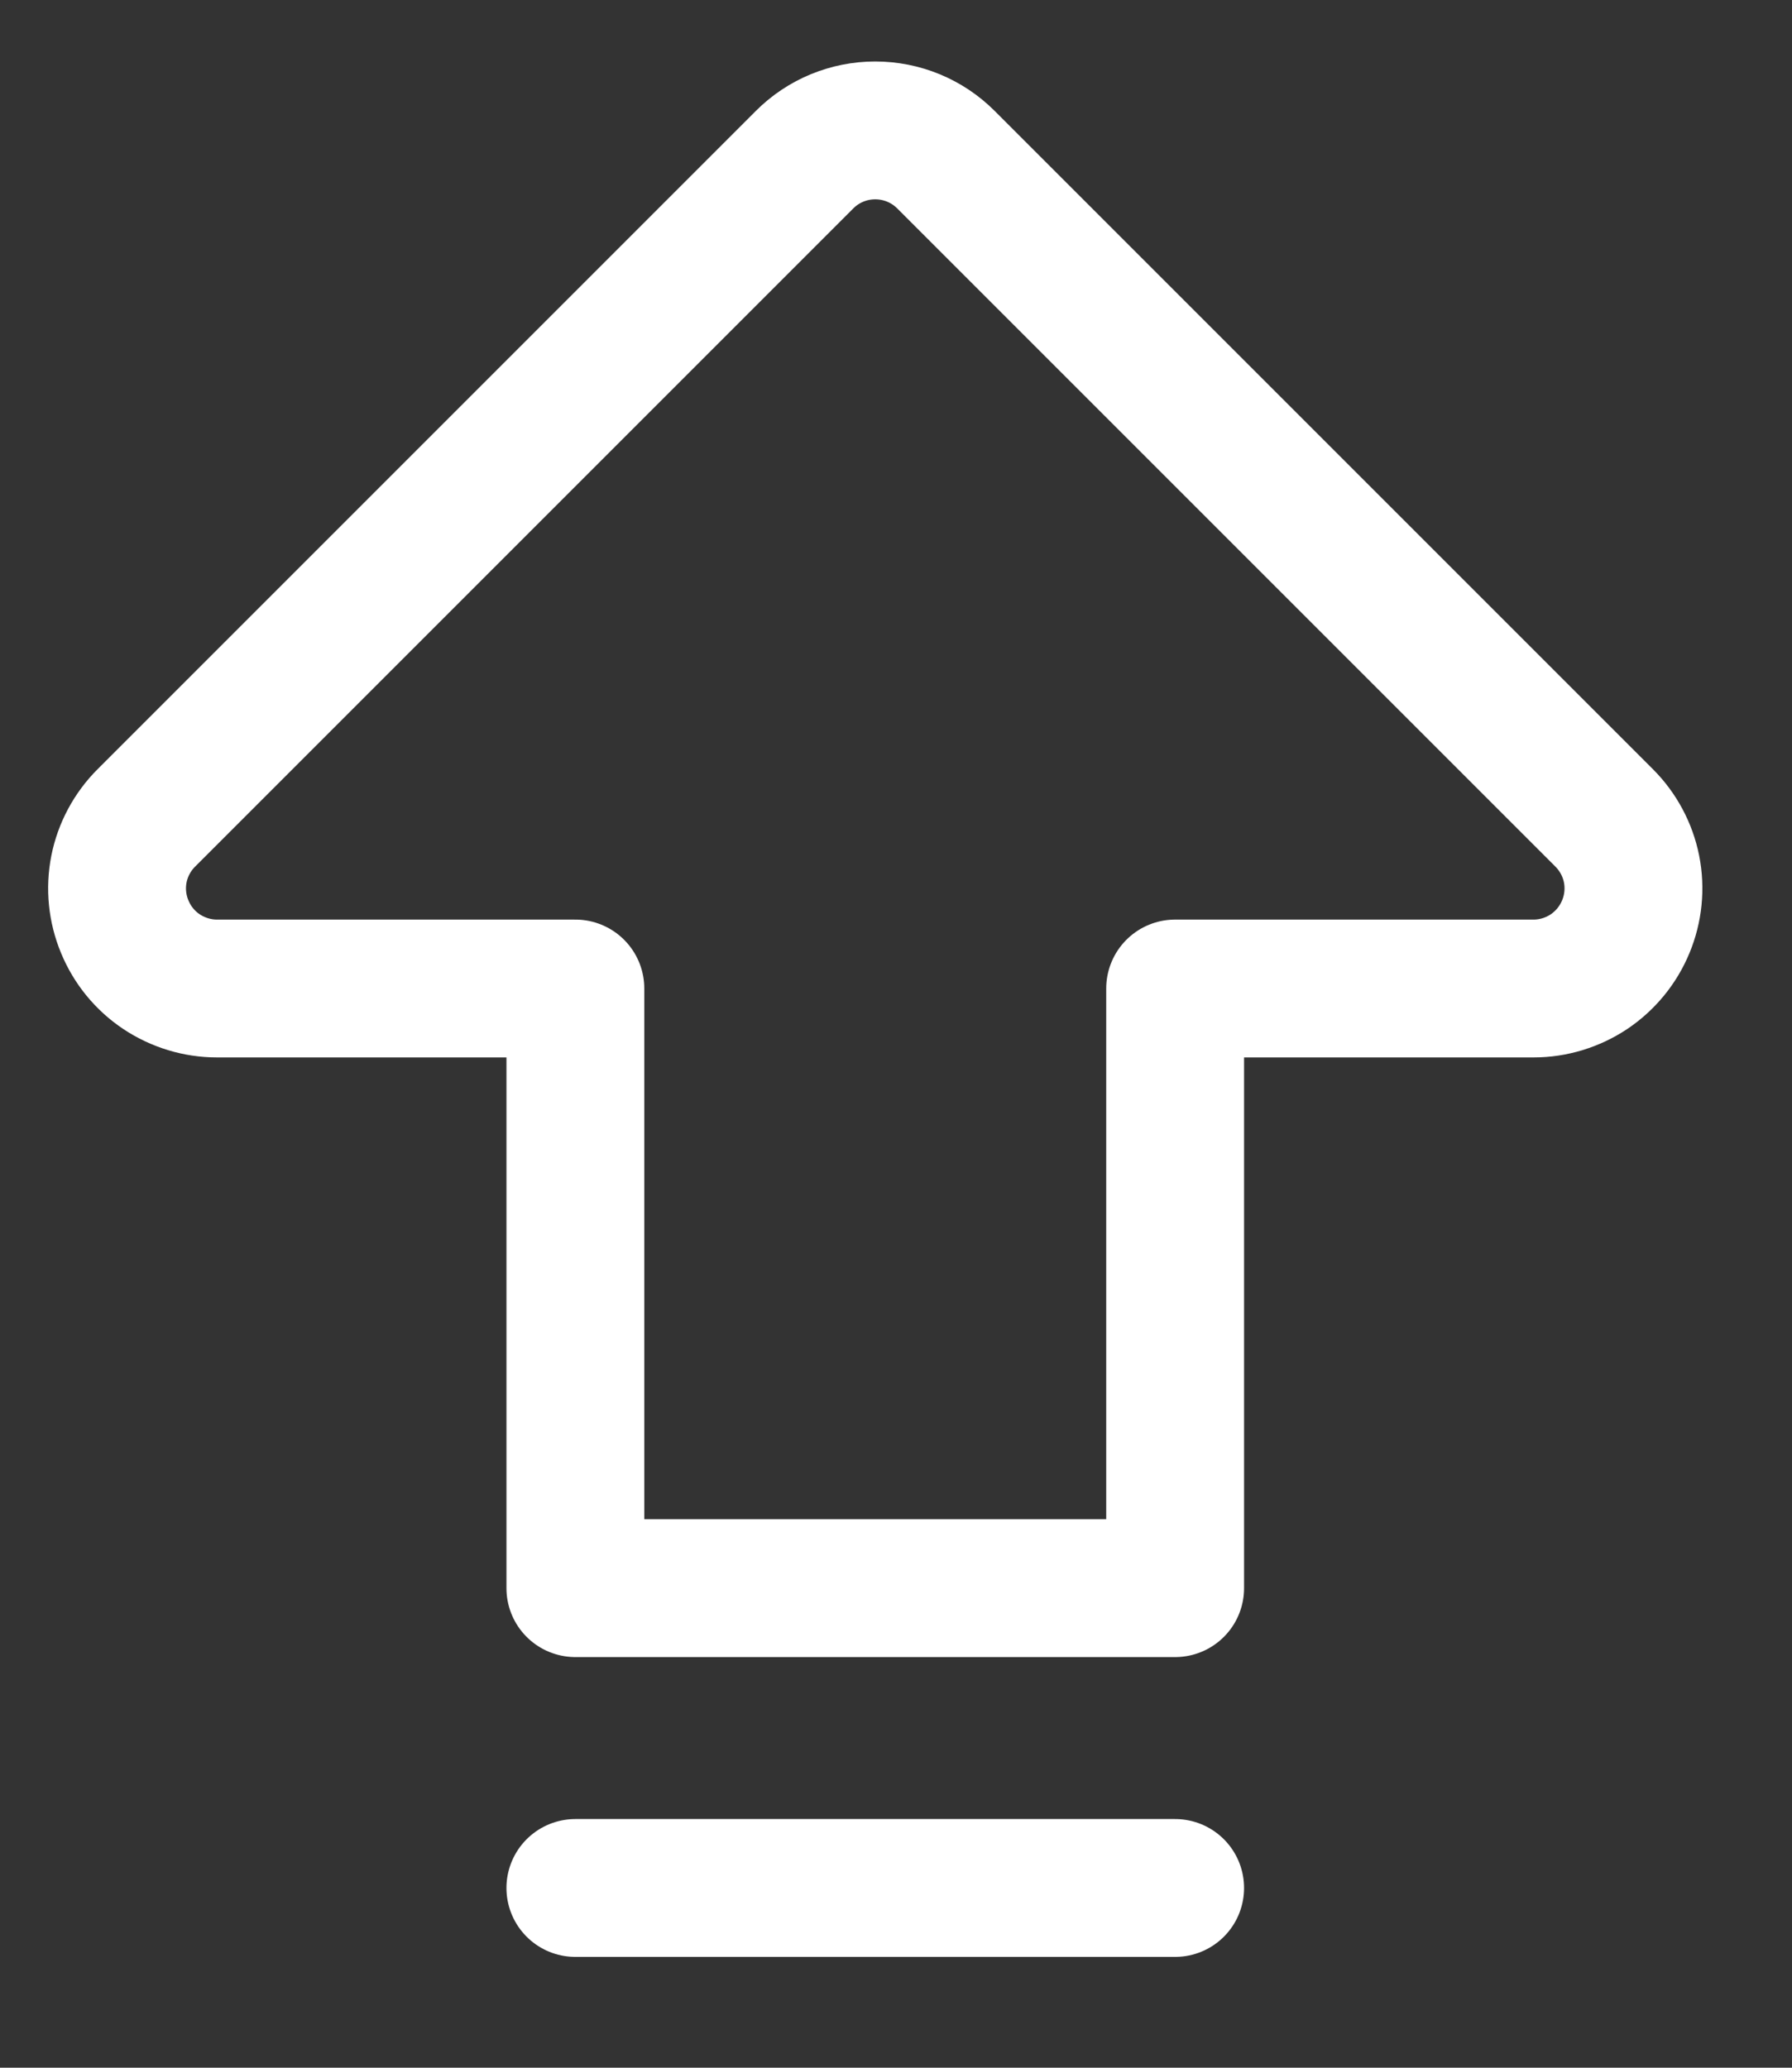 <svg width="13" height="15" viewBox="0 0 13 15" fill="none" xmlns="http://www.w3.org/2000/svg">
<rect x="0" y="0" width="13" height="15" fill="#333333" stroke="none"/>
<path d="M4.174 13.696H8.525M4.174 7.171H1.574C1.431 7.171 1.291 7.128 1.172 7.049C1.052 6.969 0.96 6.856 0.905 6.723C0.85 6.591 0.835 6.445 0.863 6.304C0.891 6.164 0.96 6.035 1.062 5.933L5.837 1.158C5.973 1.022 6.157 0.946 6.349 0.946C6.542 0.946 6.726 1.022 6.862 1.158L11.637 5.933C11.739 6.035 11.808 6.164 11.836 6.304C11.864 6.445 11.849 6.591 11.794 6.723C11.739 6.856 11.646 6.969 11.527 7.049C11.408 7.128 11.268 7.171 11.125 7.171H8.525V11.521H4.174V7.171Z" stroke="white" stroke-linecap="round" stroke-linejoin="round"/>
</svg>

